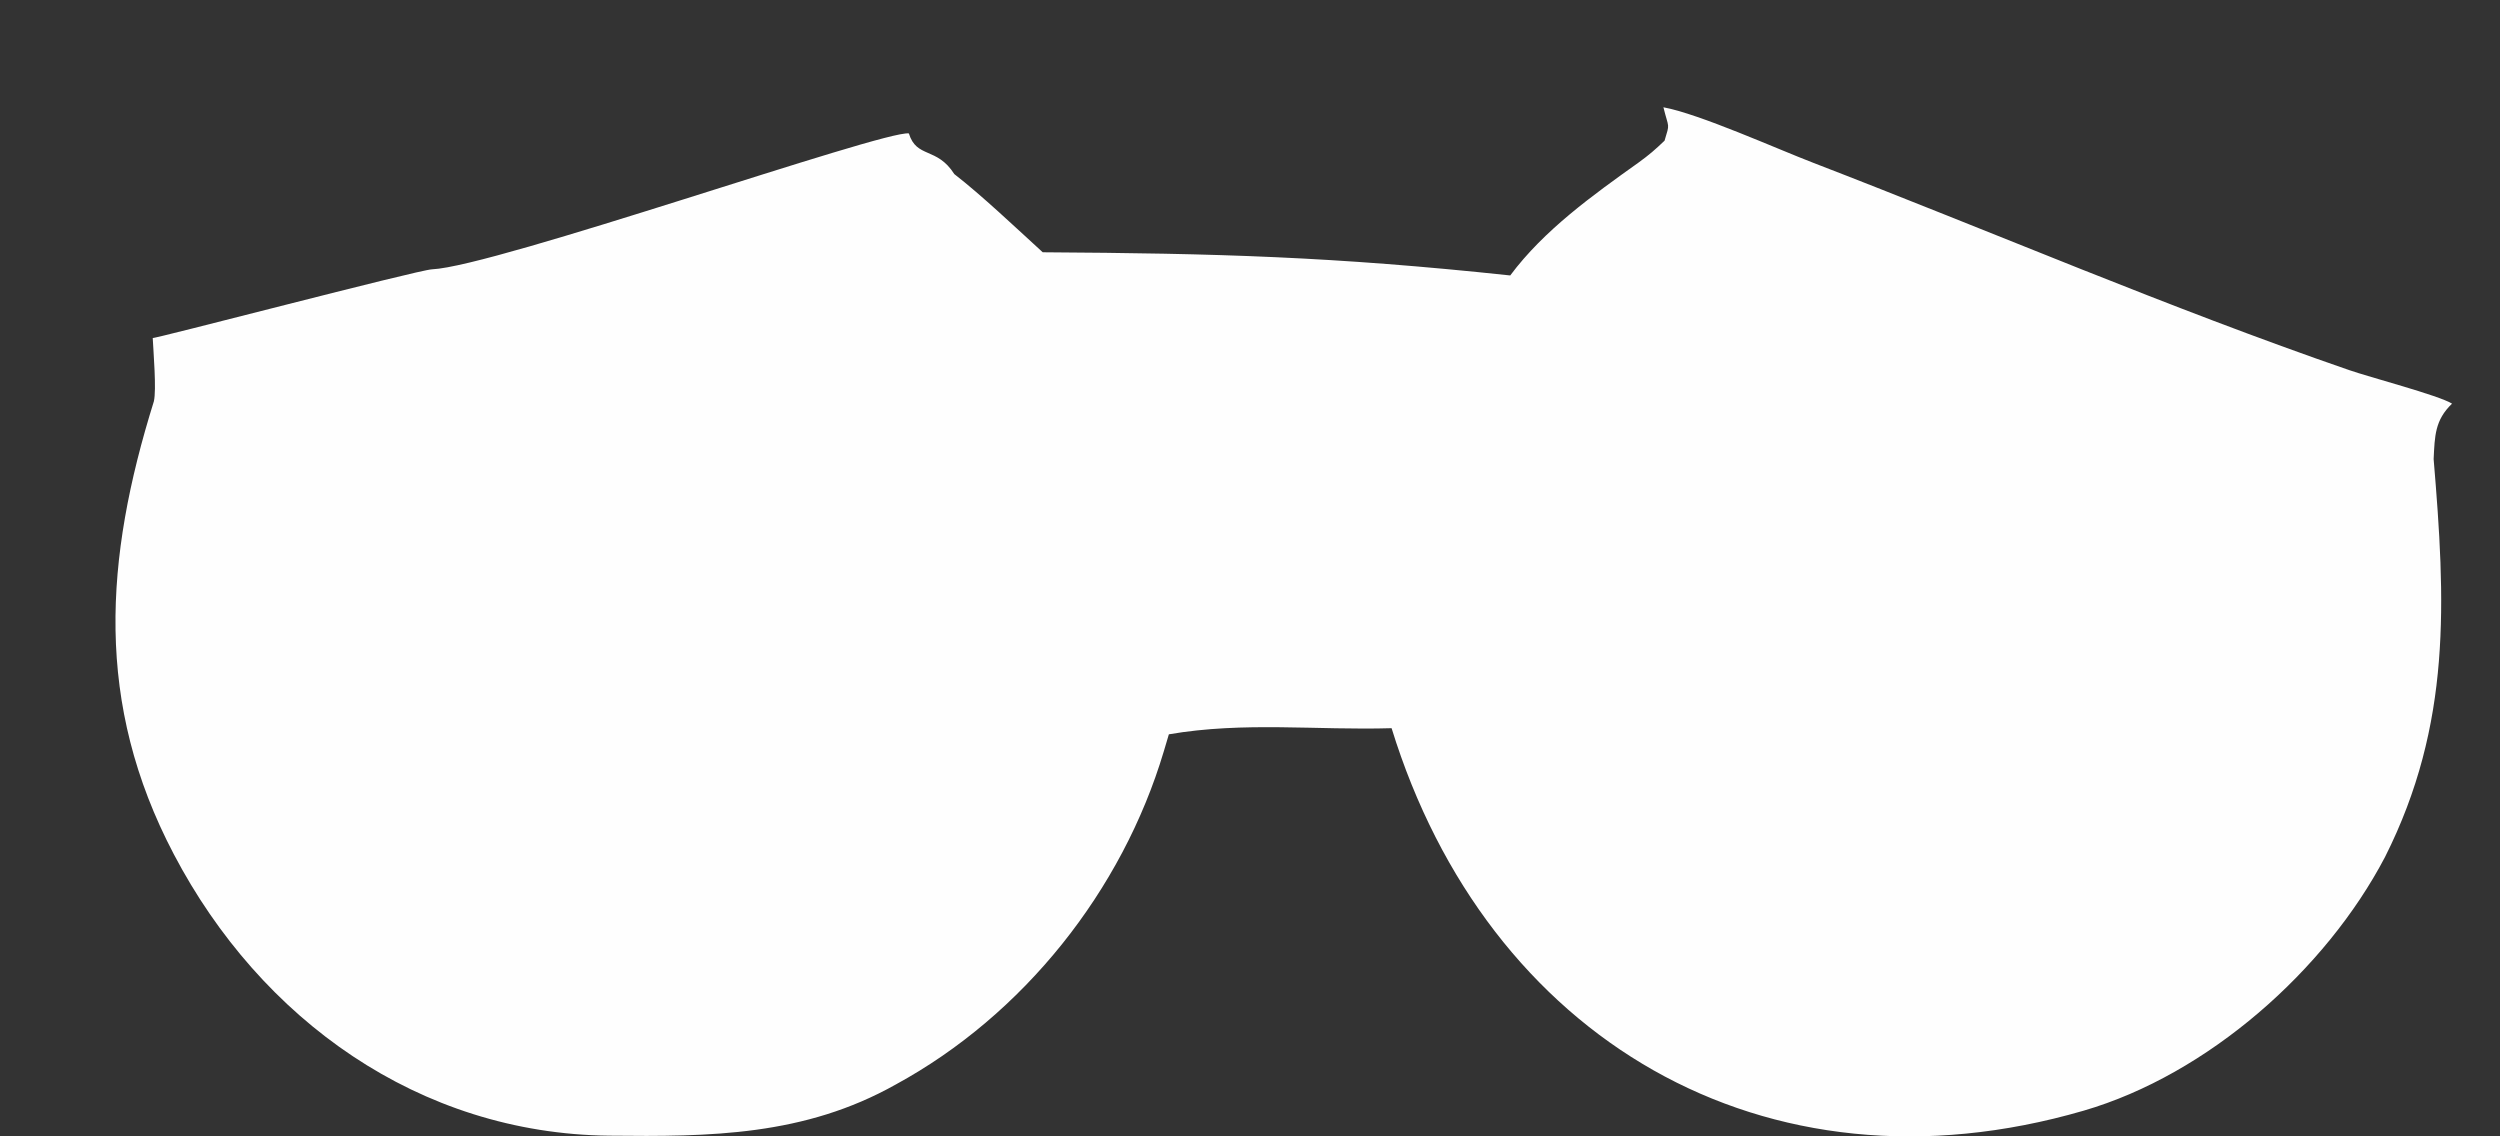<?xml version="1.0" encoding="UTF-8" standalone="no"?><svg width='11' height='5' viewBox='0 0 11 5' fill='none' xmlns='http://www.w3.org/2000/svg'>
<rect x="0" y="0" width="11" height="5" fill="#333333" stroke="none"/>
<path d='M7.319 0.472C7.479 0.502 7.816 0.654 7.98 0.717C8.766 1.02 9.539 1.353 10.335 1.628C10.42 1.658 10.732 1.74 10.789 1.776C10.713 1.849 10.713 1.919 10.708 2.02C10.76 2.643 10.789 3.185 10.494 3.771C10.233 4.269 9.714 4.728 9.168 4.887C7.761 5.296 6.543 4.565 6.123 3.204C5.795 3.214 5.474 3.174 5.143 3.231L5.121 3.305C4.938 3.919 4.503 4.466 3.941 4.772C3.539 4.998 3.124 5.002 2.68 4.997C1.845 4.988 1.147 4.487 0.765 3.759C0.415 3.093 0.46 2.461 0.677 1.766C0.689 1.715 0.675 1.549 0.672 1.487C0.656 1.498 1.837 1.188 1.901 1.185C2.177 1.173 3.888 0.572 3.999 0.587C4.033 0.698 4.122 0.645 4.199 0.766C4.318 0.858 4.474 1.006 4.588 1.11C5.359 1.115 5.866 1.129 6.645 1.212C6.794 1.012 7.008 0.859 7.21 0.715C7.258 0.68 7.281 0.66 7.324 0.619C7.348 0.539 7.343 0.569 7.319 0.472Z' fill='#FEFEFE'/>
</svg>
